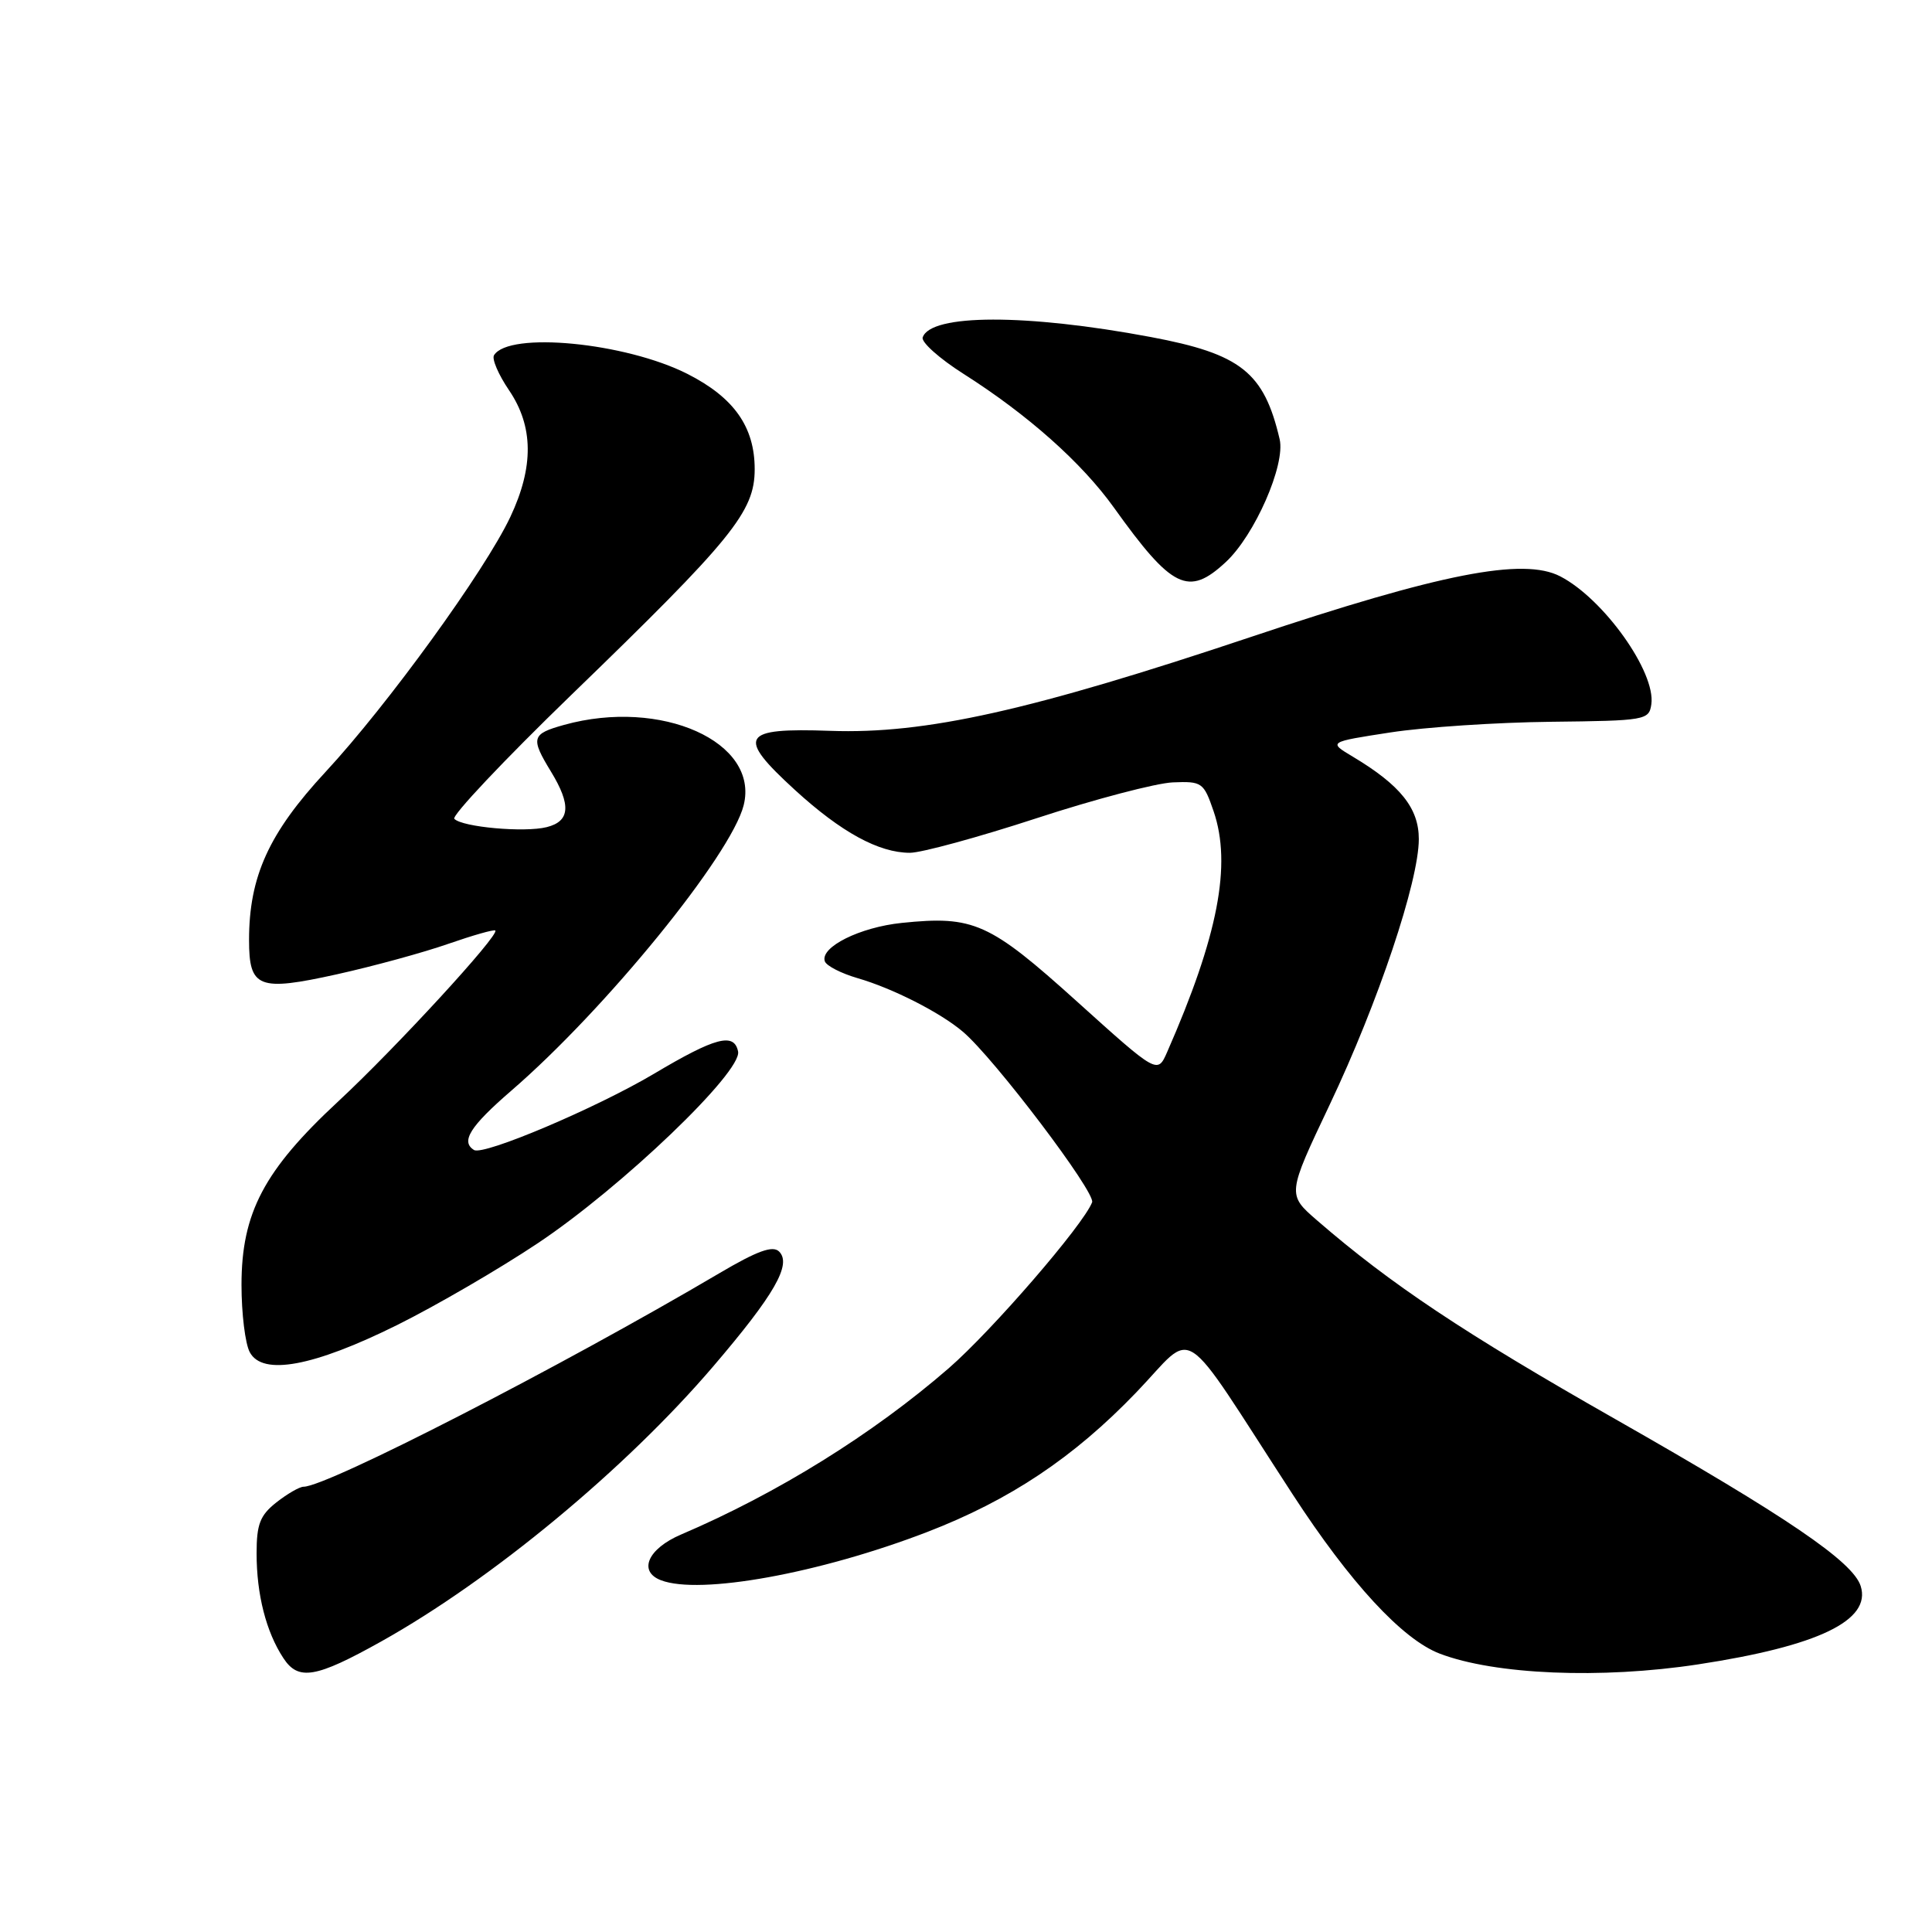 <?xml version="1.0" encoding="UTF-8" standalone="no"?>
<!DOCTYPE svg PUBLIC "-//W3C//DTD SVG 1.1//EN" "http://www.w3.org/Graphics/SVG/1.1/DTD/svg11.dtd" >
<svg xmlns="http://www.w3.org/2000/svg" xmlns:xlink="http://www.w3.org/1999/xlink" version="1.1" viewBox="0 0 256 256">
 <g >
 <path fill="currentColor"
d=" M 50.50 217.51 C 65.16 209.32 82.91 194.62 94.50 181.06 C 102.62 171.56 104.93 167.53 103.24 165.84 C 102.40 165.00 100.37 165.73 95.30 168.72 C 74.29 181.11 43.34 197.00 40.22 197.00 C 39.70 197.00 38.08 197.93 36.63 199.07 C 34.46 200.78 34.00 201.96 34.00 205.83 C 34.00 211.28 35.26 216.23 37.55 219.71 C 39.53 222.74 41.84 222.35 50.50 217.51 Z  M 225.00 220.54 C 240.94 218.11 247.99 214.71 246.55 210.16 C 245.53 206.93 236.78 200.98 214.00 188.02 C 193.96 176.62 184.29 170.17 174.52 161.71 C 170.55 158.27 170.55 158.27 176.19 146.38 C 182.61 132.86 188.00 116.78 188.00 111.18 C 188.00 107.08 185.55 104.03 179.25 100.26 C 176.00 98.32 176.00 98.32 184.25 97.05 C 188.79 96.35 198.35 95.72 205.50 95.64 C 218.05 95.50 218.51 95.42 218.81 93.32 C 219.42 89.06 212.49 79.34 206.74 76.37 C 201.84 73.83 190.87 75.99 165.72 84.41 C 136.55 94.17 122.61 97.29 110.01 96.84 C 98.18 96.42 97.52 97.53 105.36 104.70 C 111.47 110.28 116.45 113.00 120.57 113.00 C 122.09 113.00 129.64 110.94 137.35 108.42 C 145.05 105.90 153.17 103.77 155.40 103.67 C 159.27 103.51 159.50 103.67 160.81 107.50 C 163.23 114.58 161.40 124.04 154.65 139.41 C 153.37 142.32 153.37 142.32 142.71 132.71 C 131.09 122.23 129.02 121.31 119.49 122.29 C 113.95 122.86 108.66 125.49 109.29 127.37 C 109.49 127.97 111.44 128.97 113.63 129.61 C 118.27 130.95 124.61 134.17 127.60 136.72 C 131.72 140.21 145.21 158.02 144.71 159.31 C 143.56 162.30 131.47 176.29 125.71 181.30 C 115.65 190.03 103.01 197.88 90.25 203.33 C 85.84 205.21 84.52 208.22 87.58 209.39 C 92.73 211.37 108.62 208.48 122.88 202.99 C 133.83 198.76 142.27 193.13 150.55 184.51 C 158.60 176.15 155.95 174.43 171.29 198.02 C 178.91 209.74 185.81 217.21 190.76 219.11 C 198.07 221.91 212.15 222.50 225.00 220.54 Z  M 52.63 175.57 C 57.78 173.01 66.16 168.14 71.25 164.74 C 82.38 157.32 98.35 142.02 97.80 139.33 C 97.28 136.78 94.79 137.44 86.64 142.29 C 78.98 146.83 64.06 153.16 62.81 152.38 C 61.01 151.27 62.28 149.25 67.75 144.52 C 80.25 133.73 96.88 113.30 98.54 106.70 C 100.64 98.31 87.62 92.48 74.75 96.05 C 70.43 97.25 70.28 97.77 73.00 102.23 C 75.71 106.67 75.54 108.83 72.44 109.60 C 69.51 110.34 61.25 109.60 60.20 108.50 C 59.82 108.10 66.77 100.73 75.65 92.13 C 97.08 71.40 100.00 67.80 100.00 62.17 C 100.00 56.56 97.25 52.67 91.10 49.55 C 82.87 45.38 67.42 43.89 65.46 47.07 C 65.15 47.56 66.05 49.65 67.45 51.71 C 70.70 56.50 70.75 61.86 67.62 68.50 C 64.26 75.62 51.36 93.42 43.13 102.29 C 35.62 110.39 33.00 116.15 33.00 124.56 C 33.00 130.92 34.25 131.40 44.64 129.10 C 49.51 128.02 56.16 126.20 59.41 125.06 C 62.67 123.93 65.46 123.13 65.63 123.30 C 66.21 123.88 52.44 138.86 44.83 145.93 C 34.98 155.07 32.00 160.72 32.00 170.26 C 32.00 174.04 32.49 178.06 33.10 179.18 C 34.78 182.33 41.52 181.08 52.63 175.57 Z  M 162.41 74.49 C 166.25 70.94 170.35 61.59 169.56 58.20 C 167.49 49.33 164.43 46.90 152.50 44.66 C 136.00 41.56 123.31 41.58 122.26 44.71 C 122.05 45.34 124.49 47.52 127.69 49.55 C 136.19 54.95 143.34 61.31 147.60 67.26 C 155.31 78.03 157.47 79.08 162.41 74.49 Z "/>
</g>
</svg>